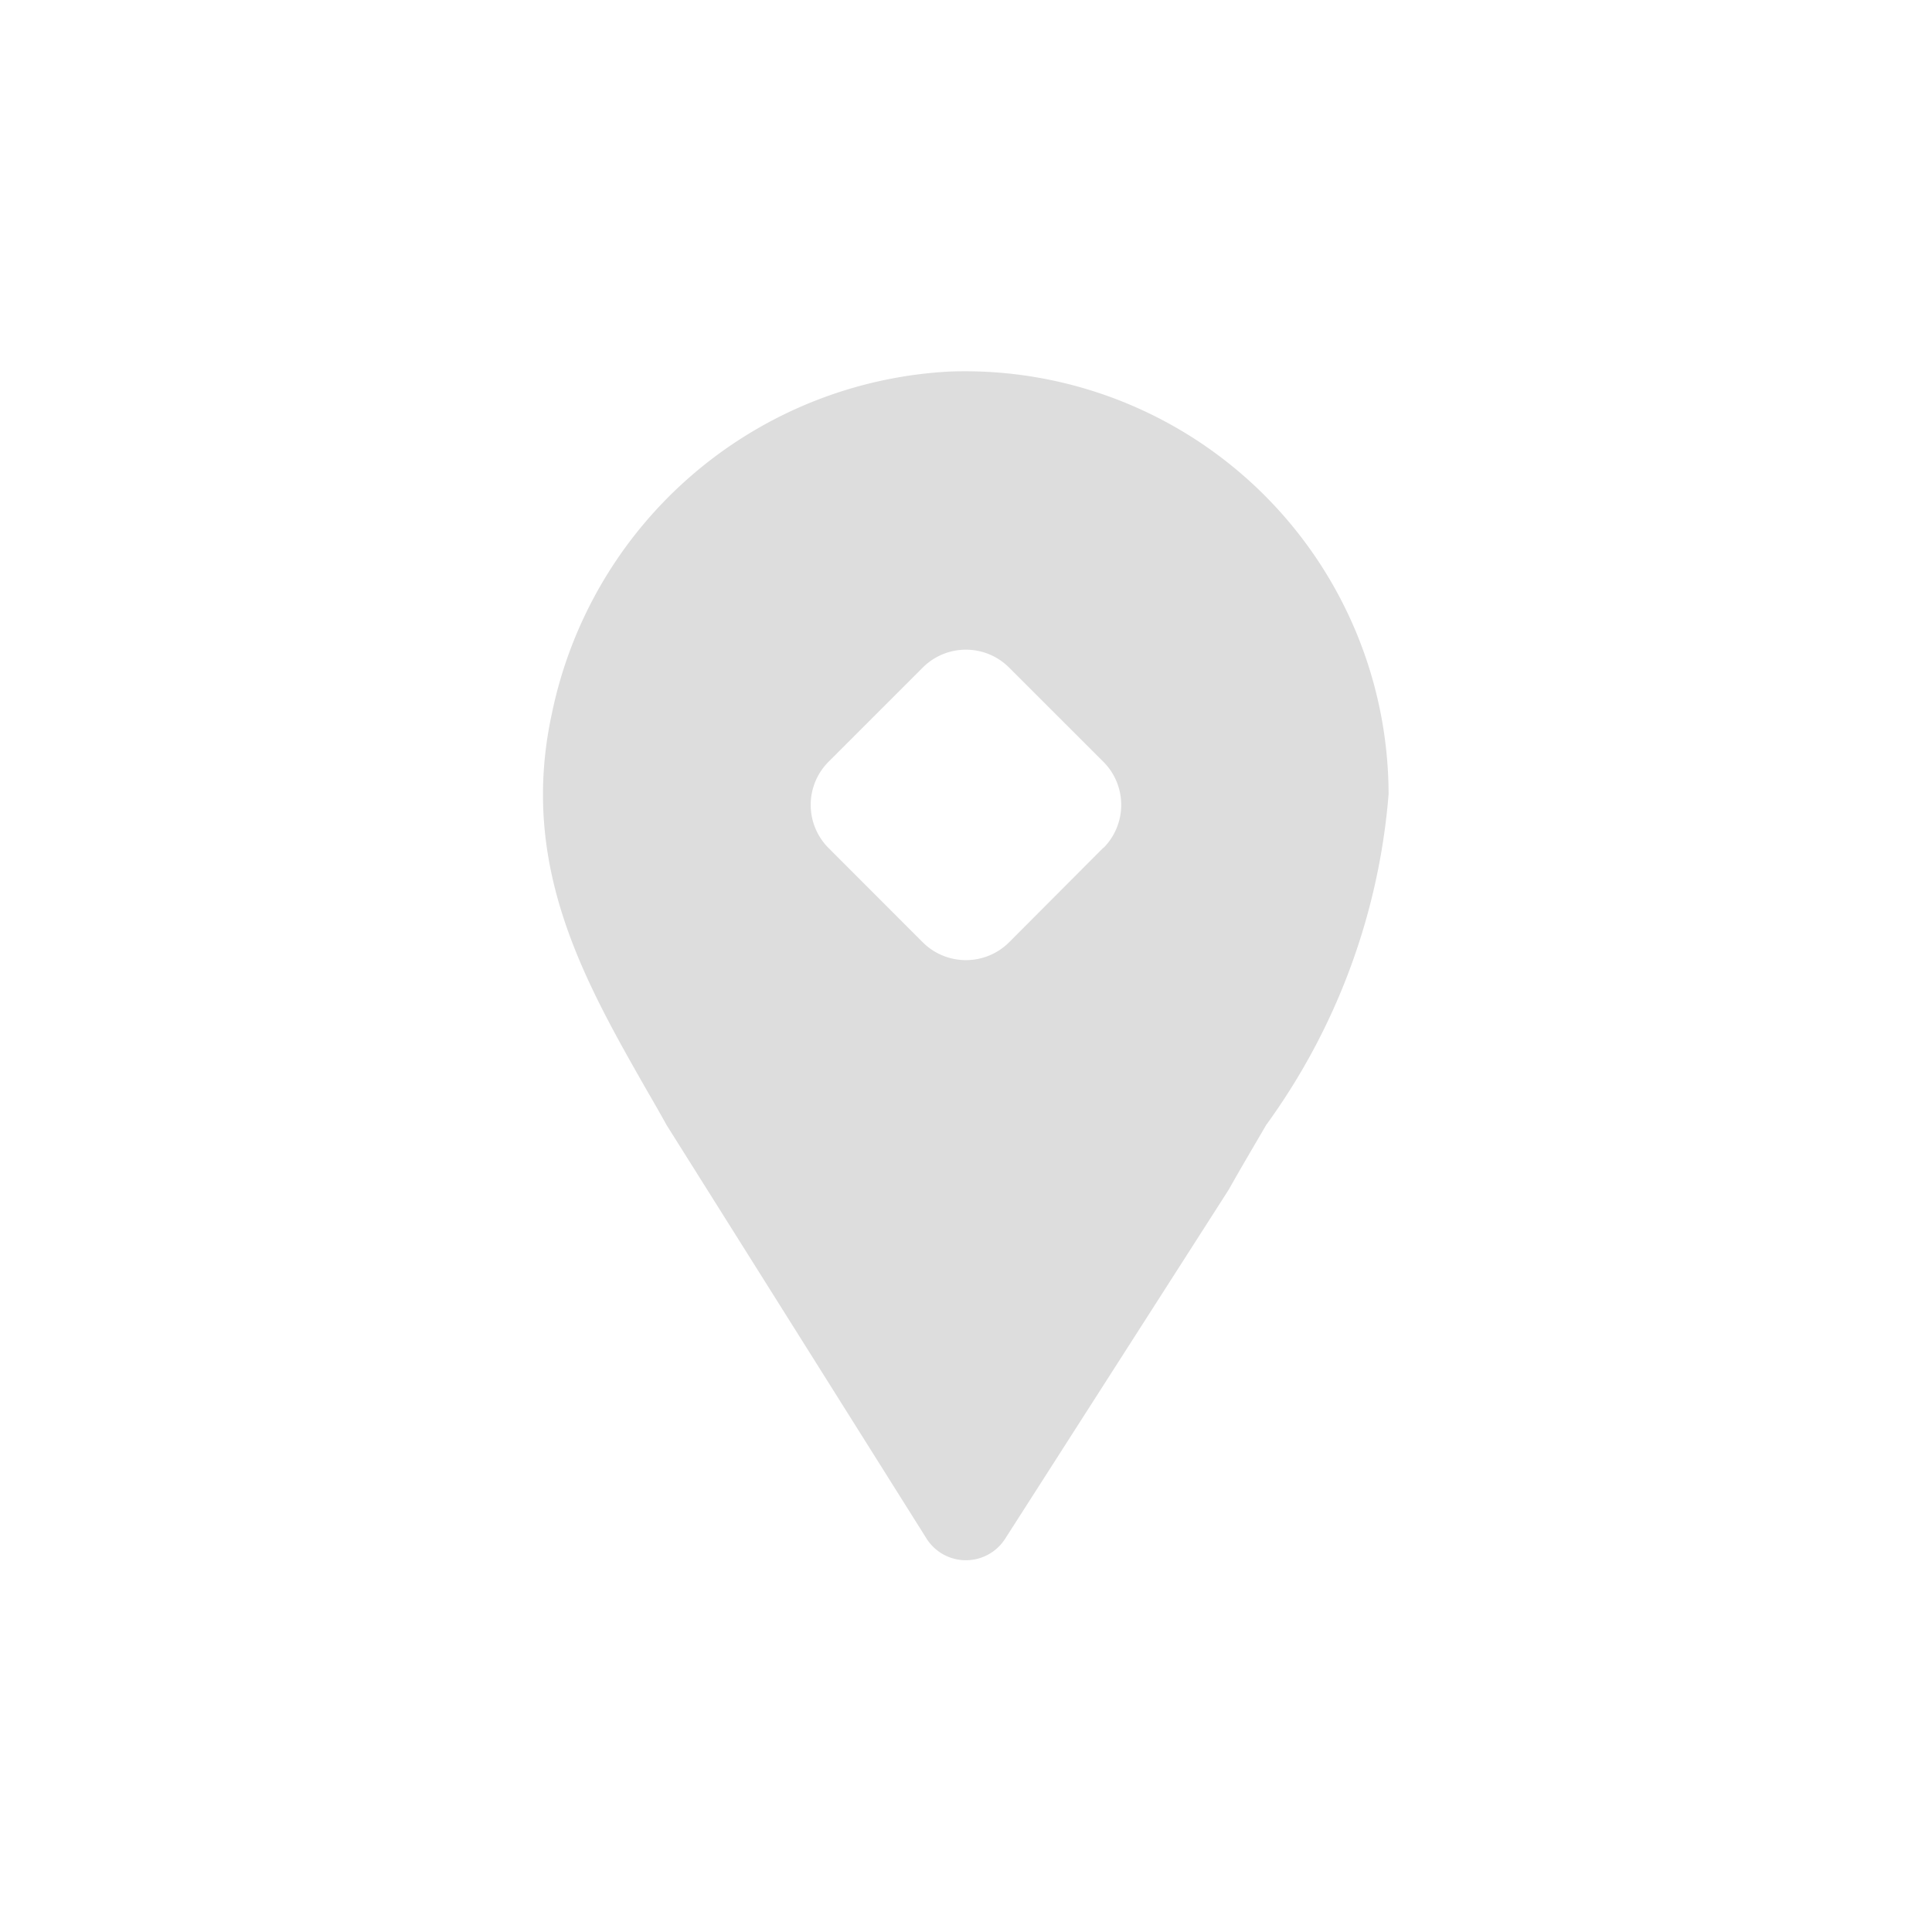 <svg xmlns="http://www.w3.org/2000/svg" width="26" height="26" viewBox="0 0 26 26"><title>map</title><path d="M12.784,5A5.776,5.776,0,0,0,7.425,9.612c-.442,2.046.442,3.593,1.29,5.079.087.15.173.3.256.45l3.5,5.568a.627.627,0,0,0,1.055,0l3-4.684.014-.023c.161-.287.332-.574.5-.863a8.762,8.762,0,0,0,1.647-4.451A5.7,5.7,0,0,0,12.784,5Zm2.064,6.409L13.58,12.681a.823.823,0,0,1-1.162,0l-1.267-1.268a.821.821,0,0,1,0-1.162l1.267-1.267a.821.821,0,0,1,1.162,0l1.268,1.267A.821.821,0,0,1,14.848,11.413Z" fill="#ddd"/></svg>